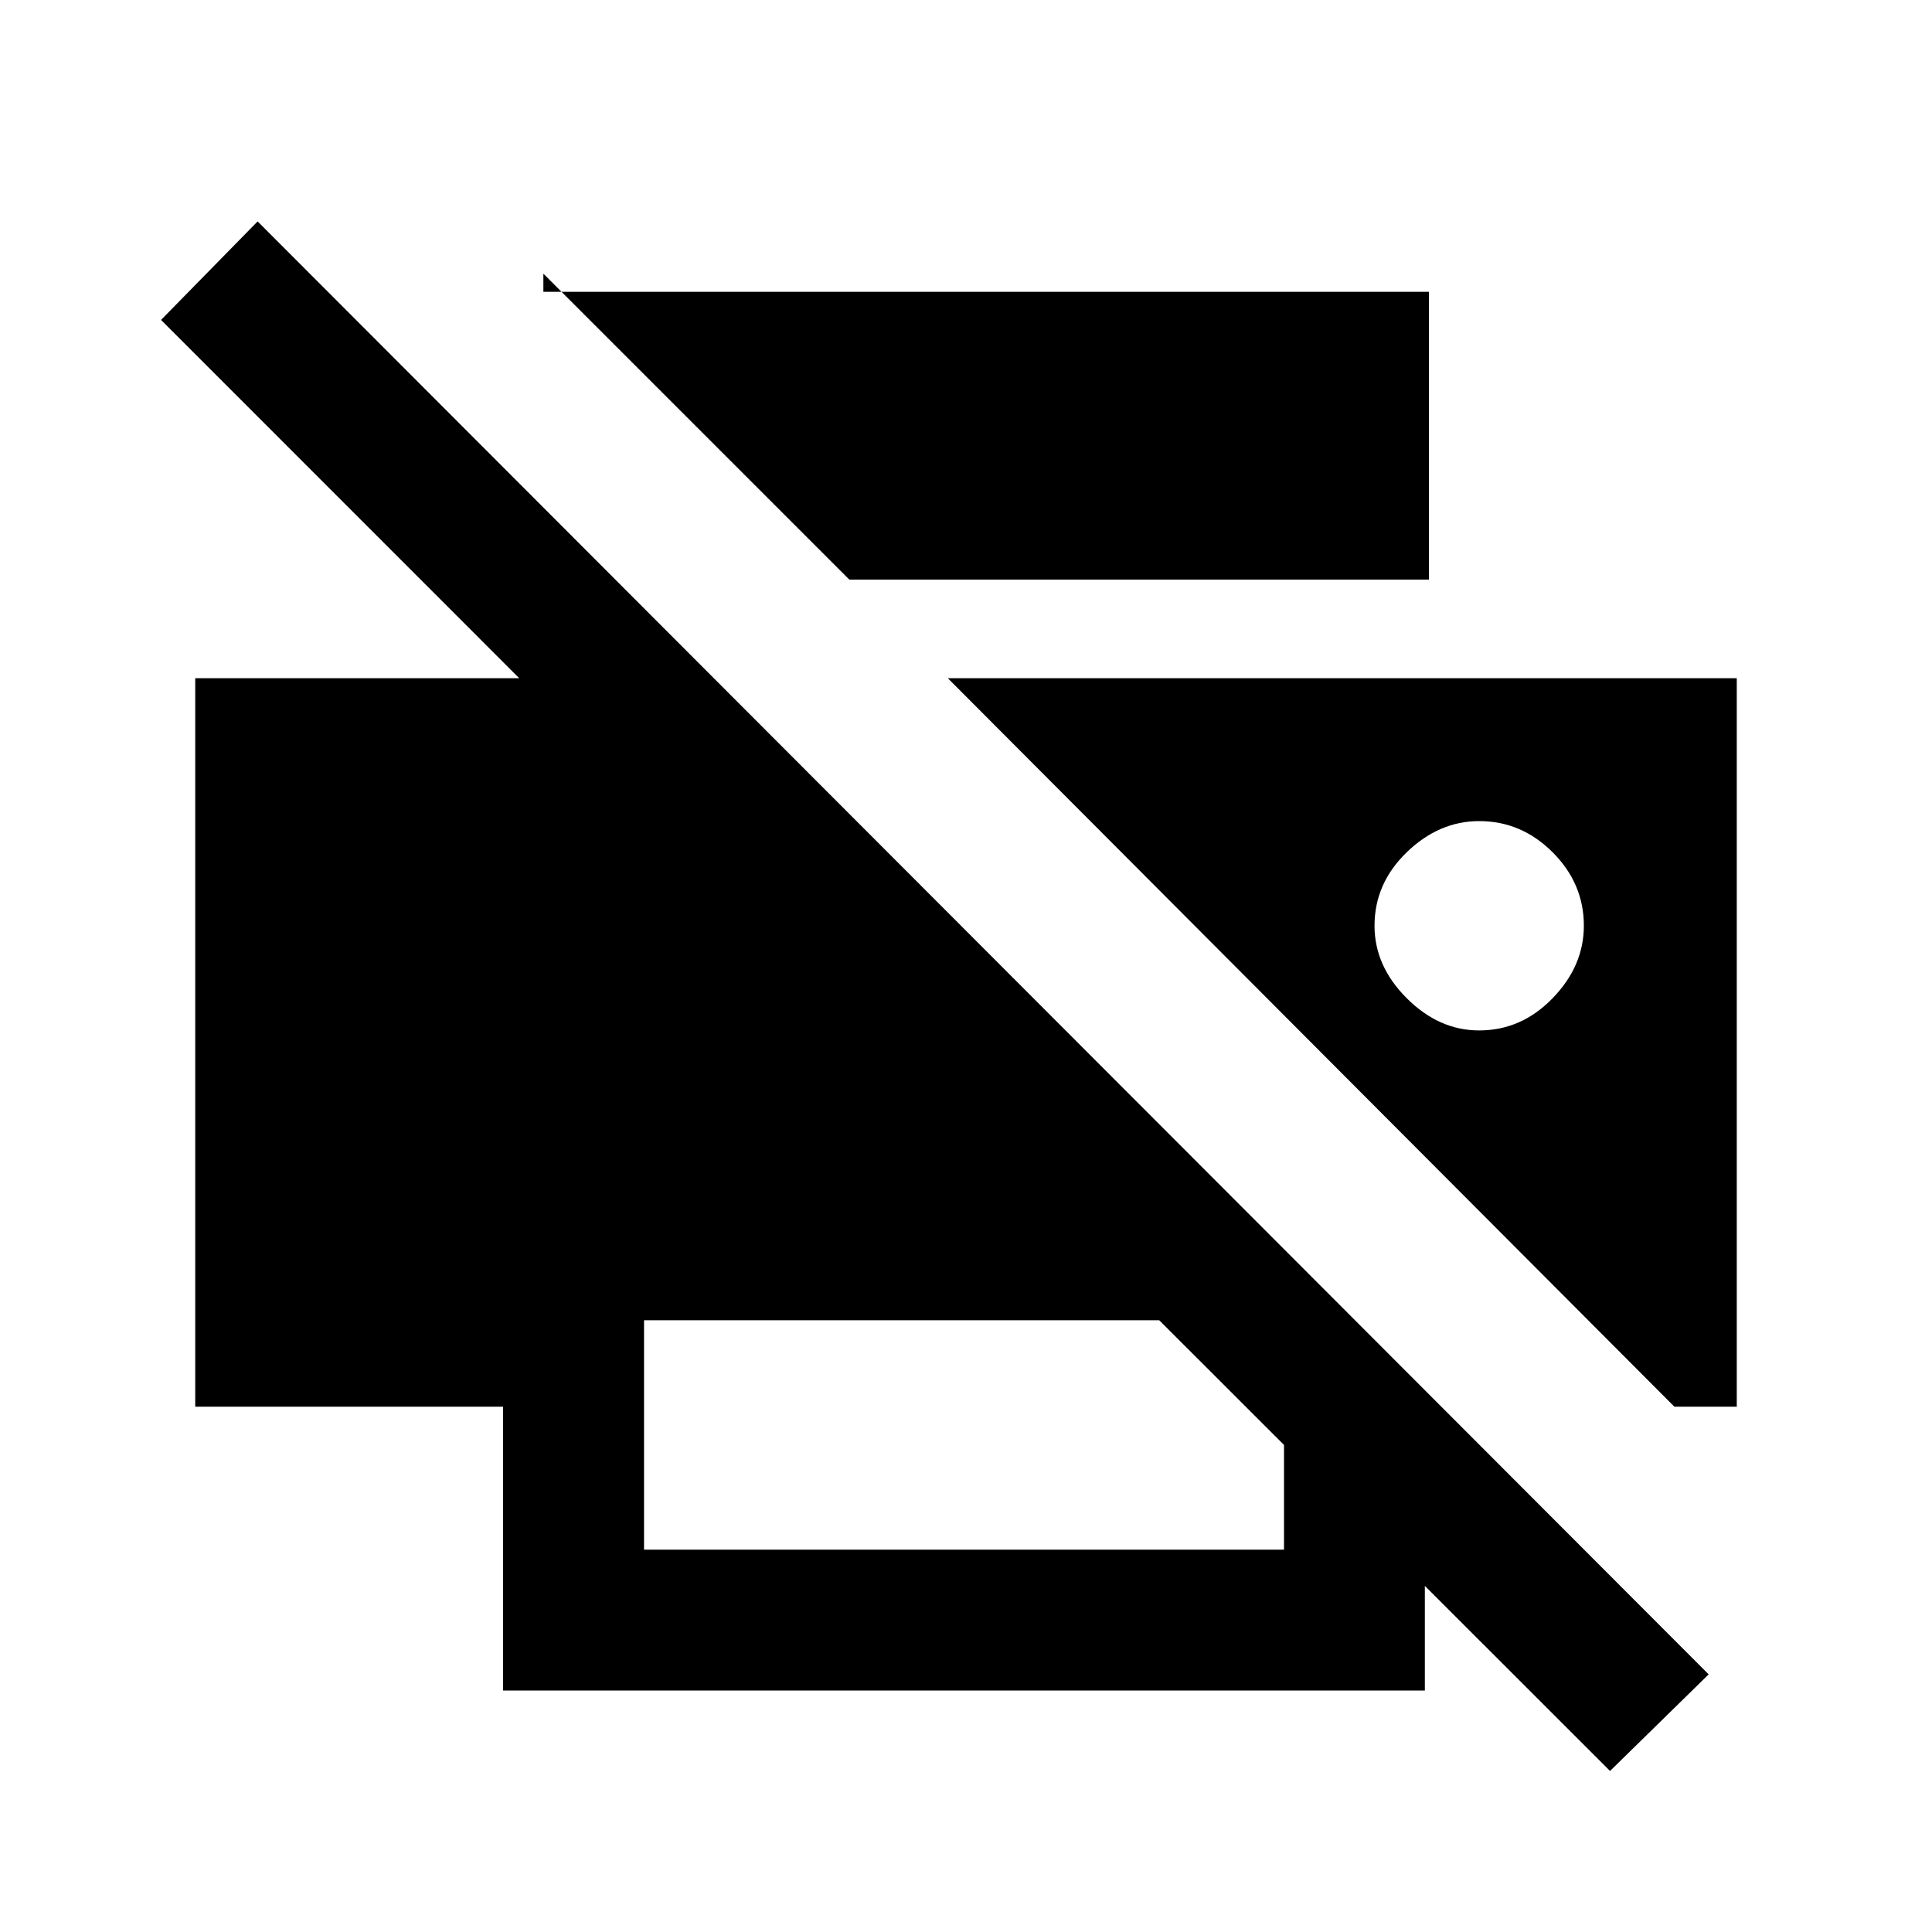 <svg xmlns="http://www.w3.org/2000/svg" height="20" width="20"><path d="M16.667 18.333 14.75 16.417V17.5H5.208V14.562H2.021V7.021H5.375L1.667 3.312L2.667 2.292L17.688 17.333ZM6.667 16.042H13.292V14.958L12 13.667H6.667ZM17.333 14.562H17.979V7.021H9.812ZM8.792 6 5.625 2.833V3.021H14.792V6ZM15.312 10.667Q14.896 10.667 14.562 10.333Q14.229 10 14.229 9.583Q14.229 9.146 14.562 8.823Q14.896 8.5 15.312 8.5Q15.75 8.5 16.073 8.823Q16.396 9.146 16.396 9.583Q16.396 10 16.073 10.333Q15.75 10.667 15.312 10.667Z"/></svg>
